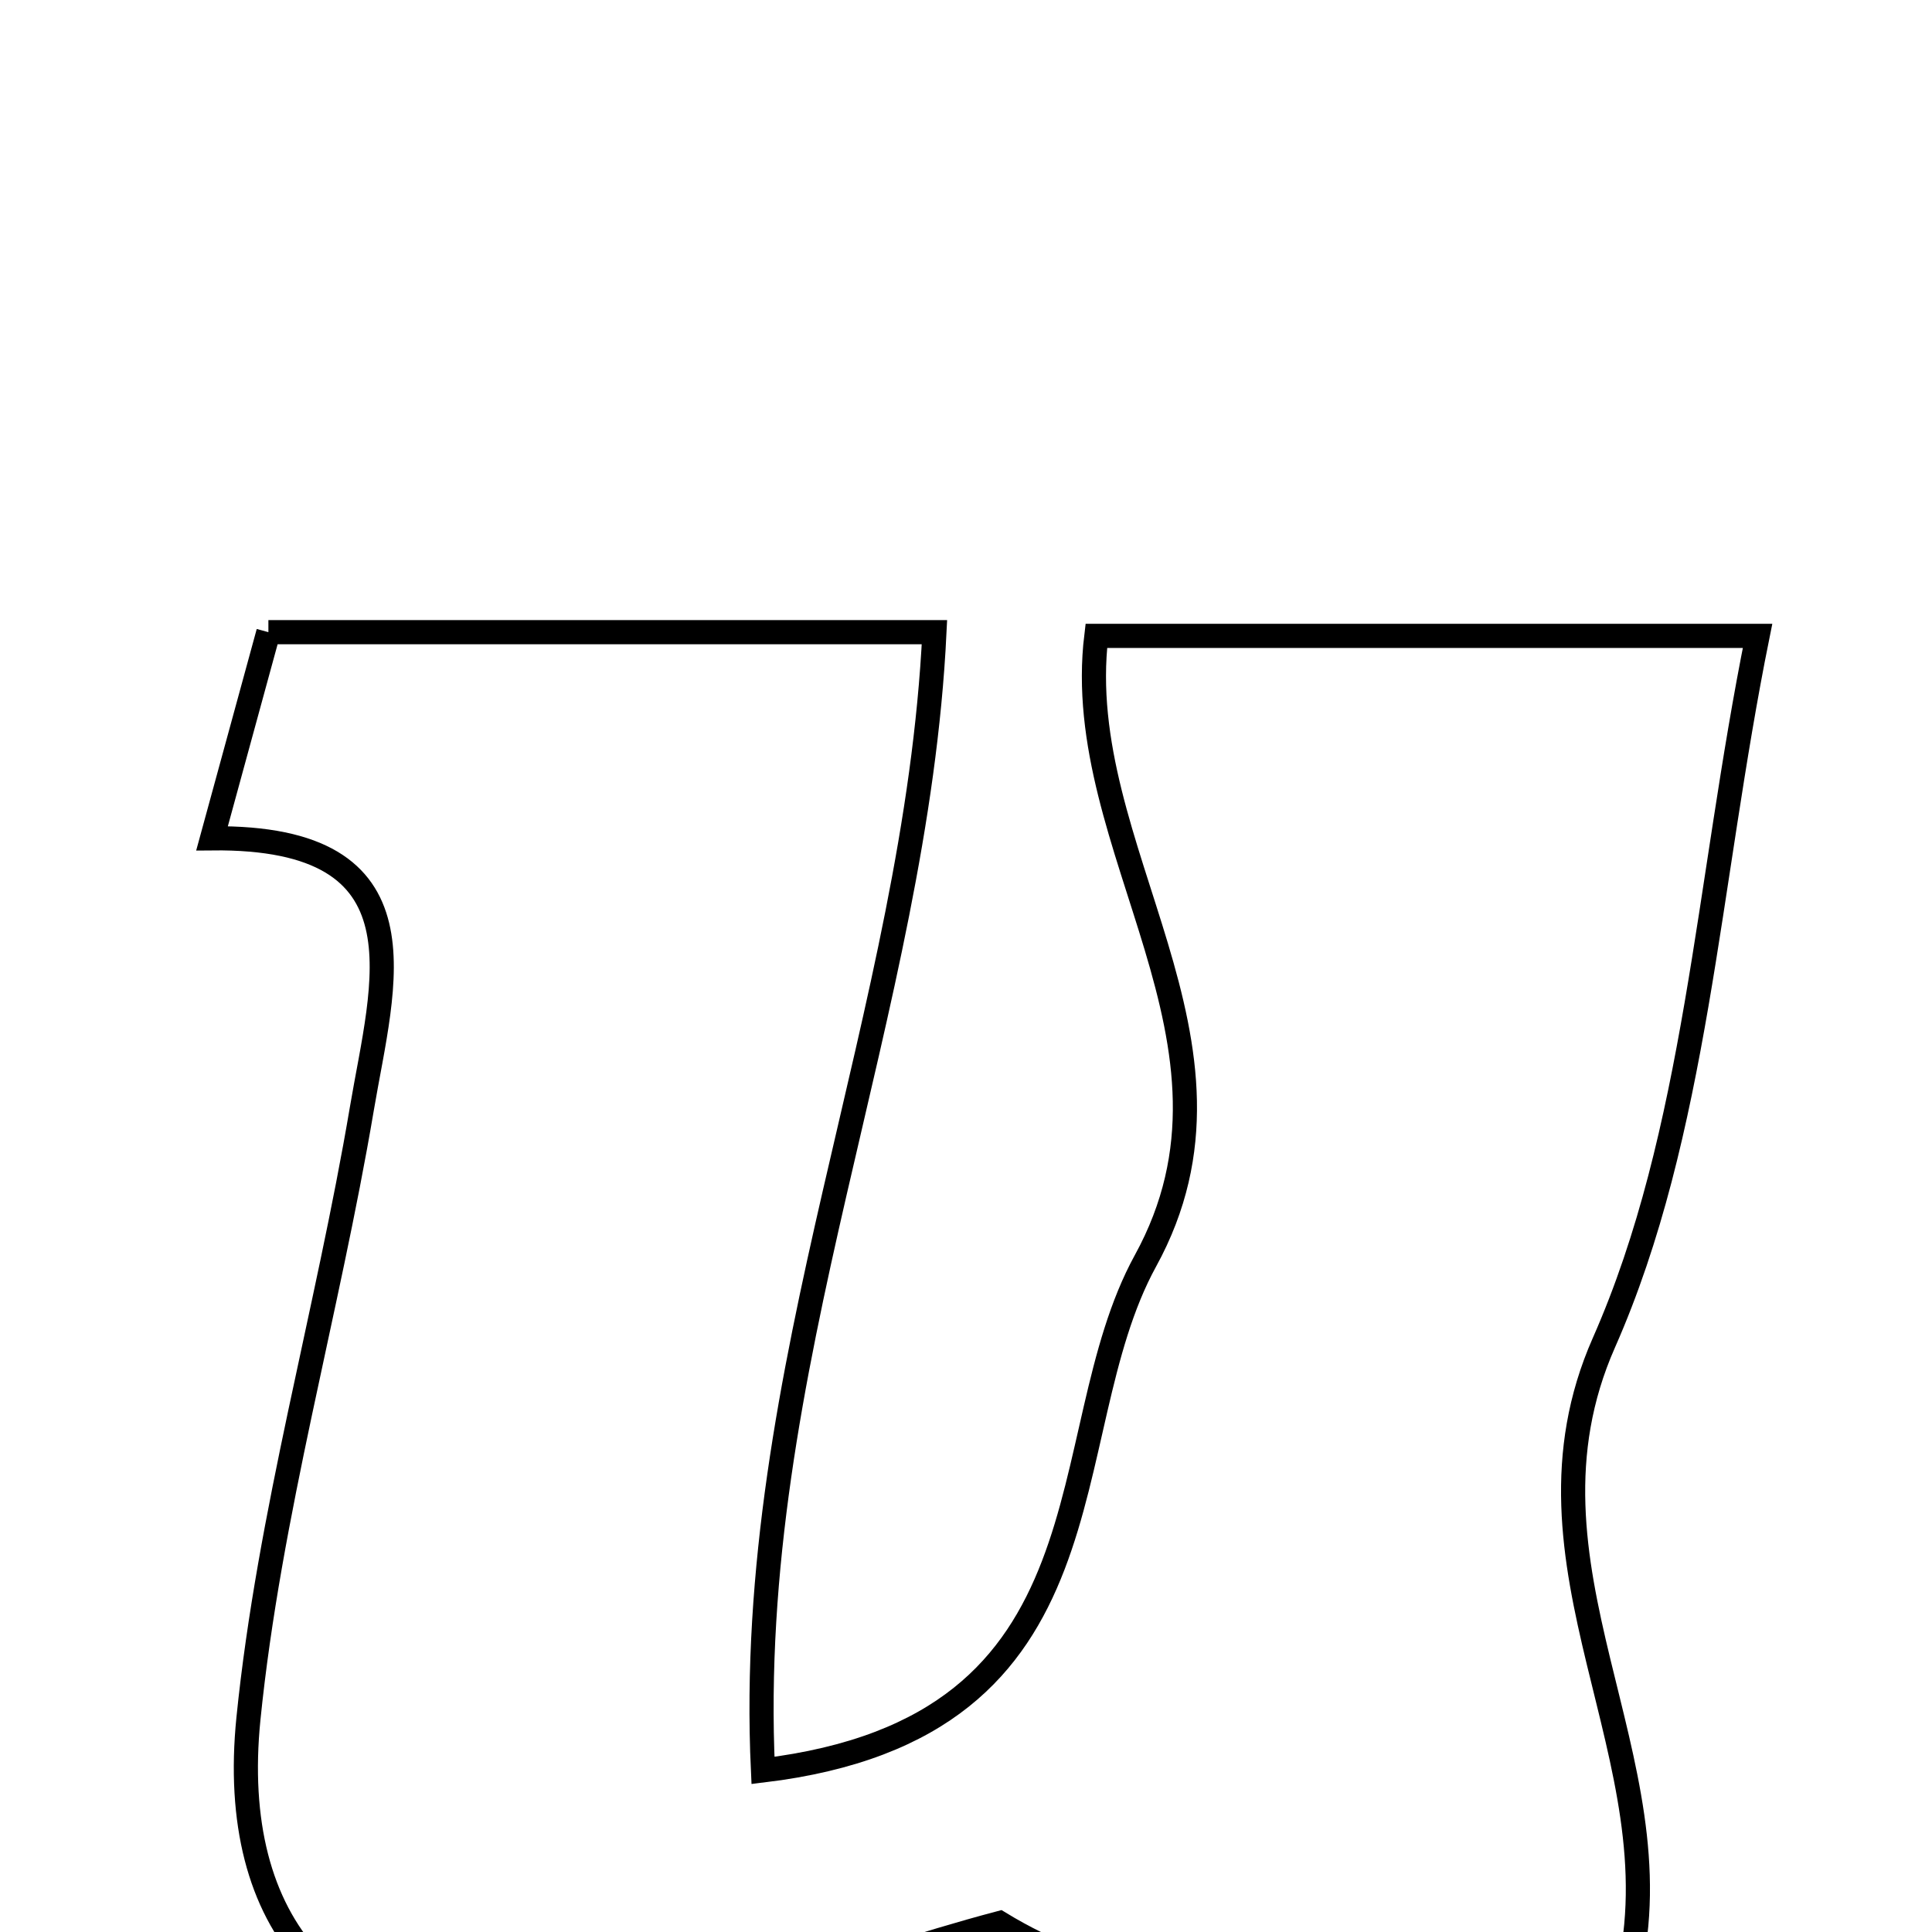 <svg xmlns="http://www.w3.org/2000/svg" viewBox="0.0 0.0 24.0 24.0" height="200px" width="200px"><path fill="none" stroke="black" stroke-width=".3" stroke-opacity="1.0"  filling="0" d="M3.334 7.853 C6.01 7.853 8.668 7.853 11.608 7.853 C11.38 12.572 9.244 16.984 9.478 21.993 C13.959 21.451 13.028 17.852 14.229 15.663 C15.723 12.941 13.297 10.56 13.619 7.899 C16.484 7.899 19.012 7.899 21.833 7.899 C21.205 11.009 21.076 14.07 19.924 16.68 C18.698 19.456 20.871 21.837 20.223 24.545 C17.454 24.513 14.835 25.363 12.418 23.889 C10.438 24.413 8.598 25.231 6.726 25.315 C4.162 25.43 2.827 23.921 3.086 21.351 C3.343 18.805 4.067 16.307 4.495 13.773 C4.757 12.218 5.368 10.385 2.634 10.414 C2.91 9.405 3.103 8.699 3.334 7.853"></path></svg>
